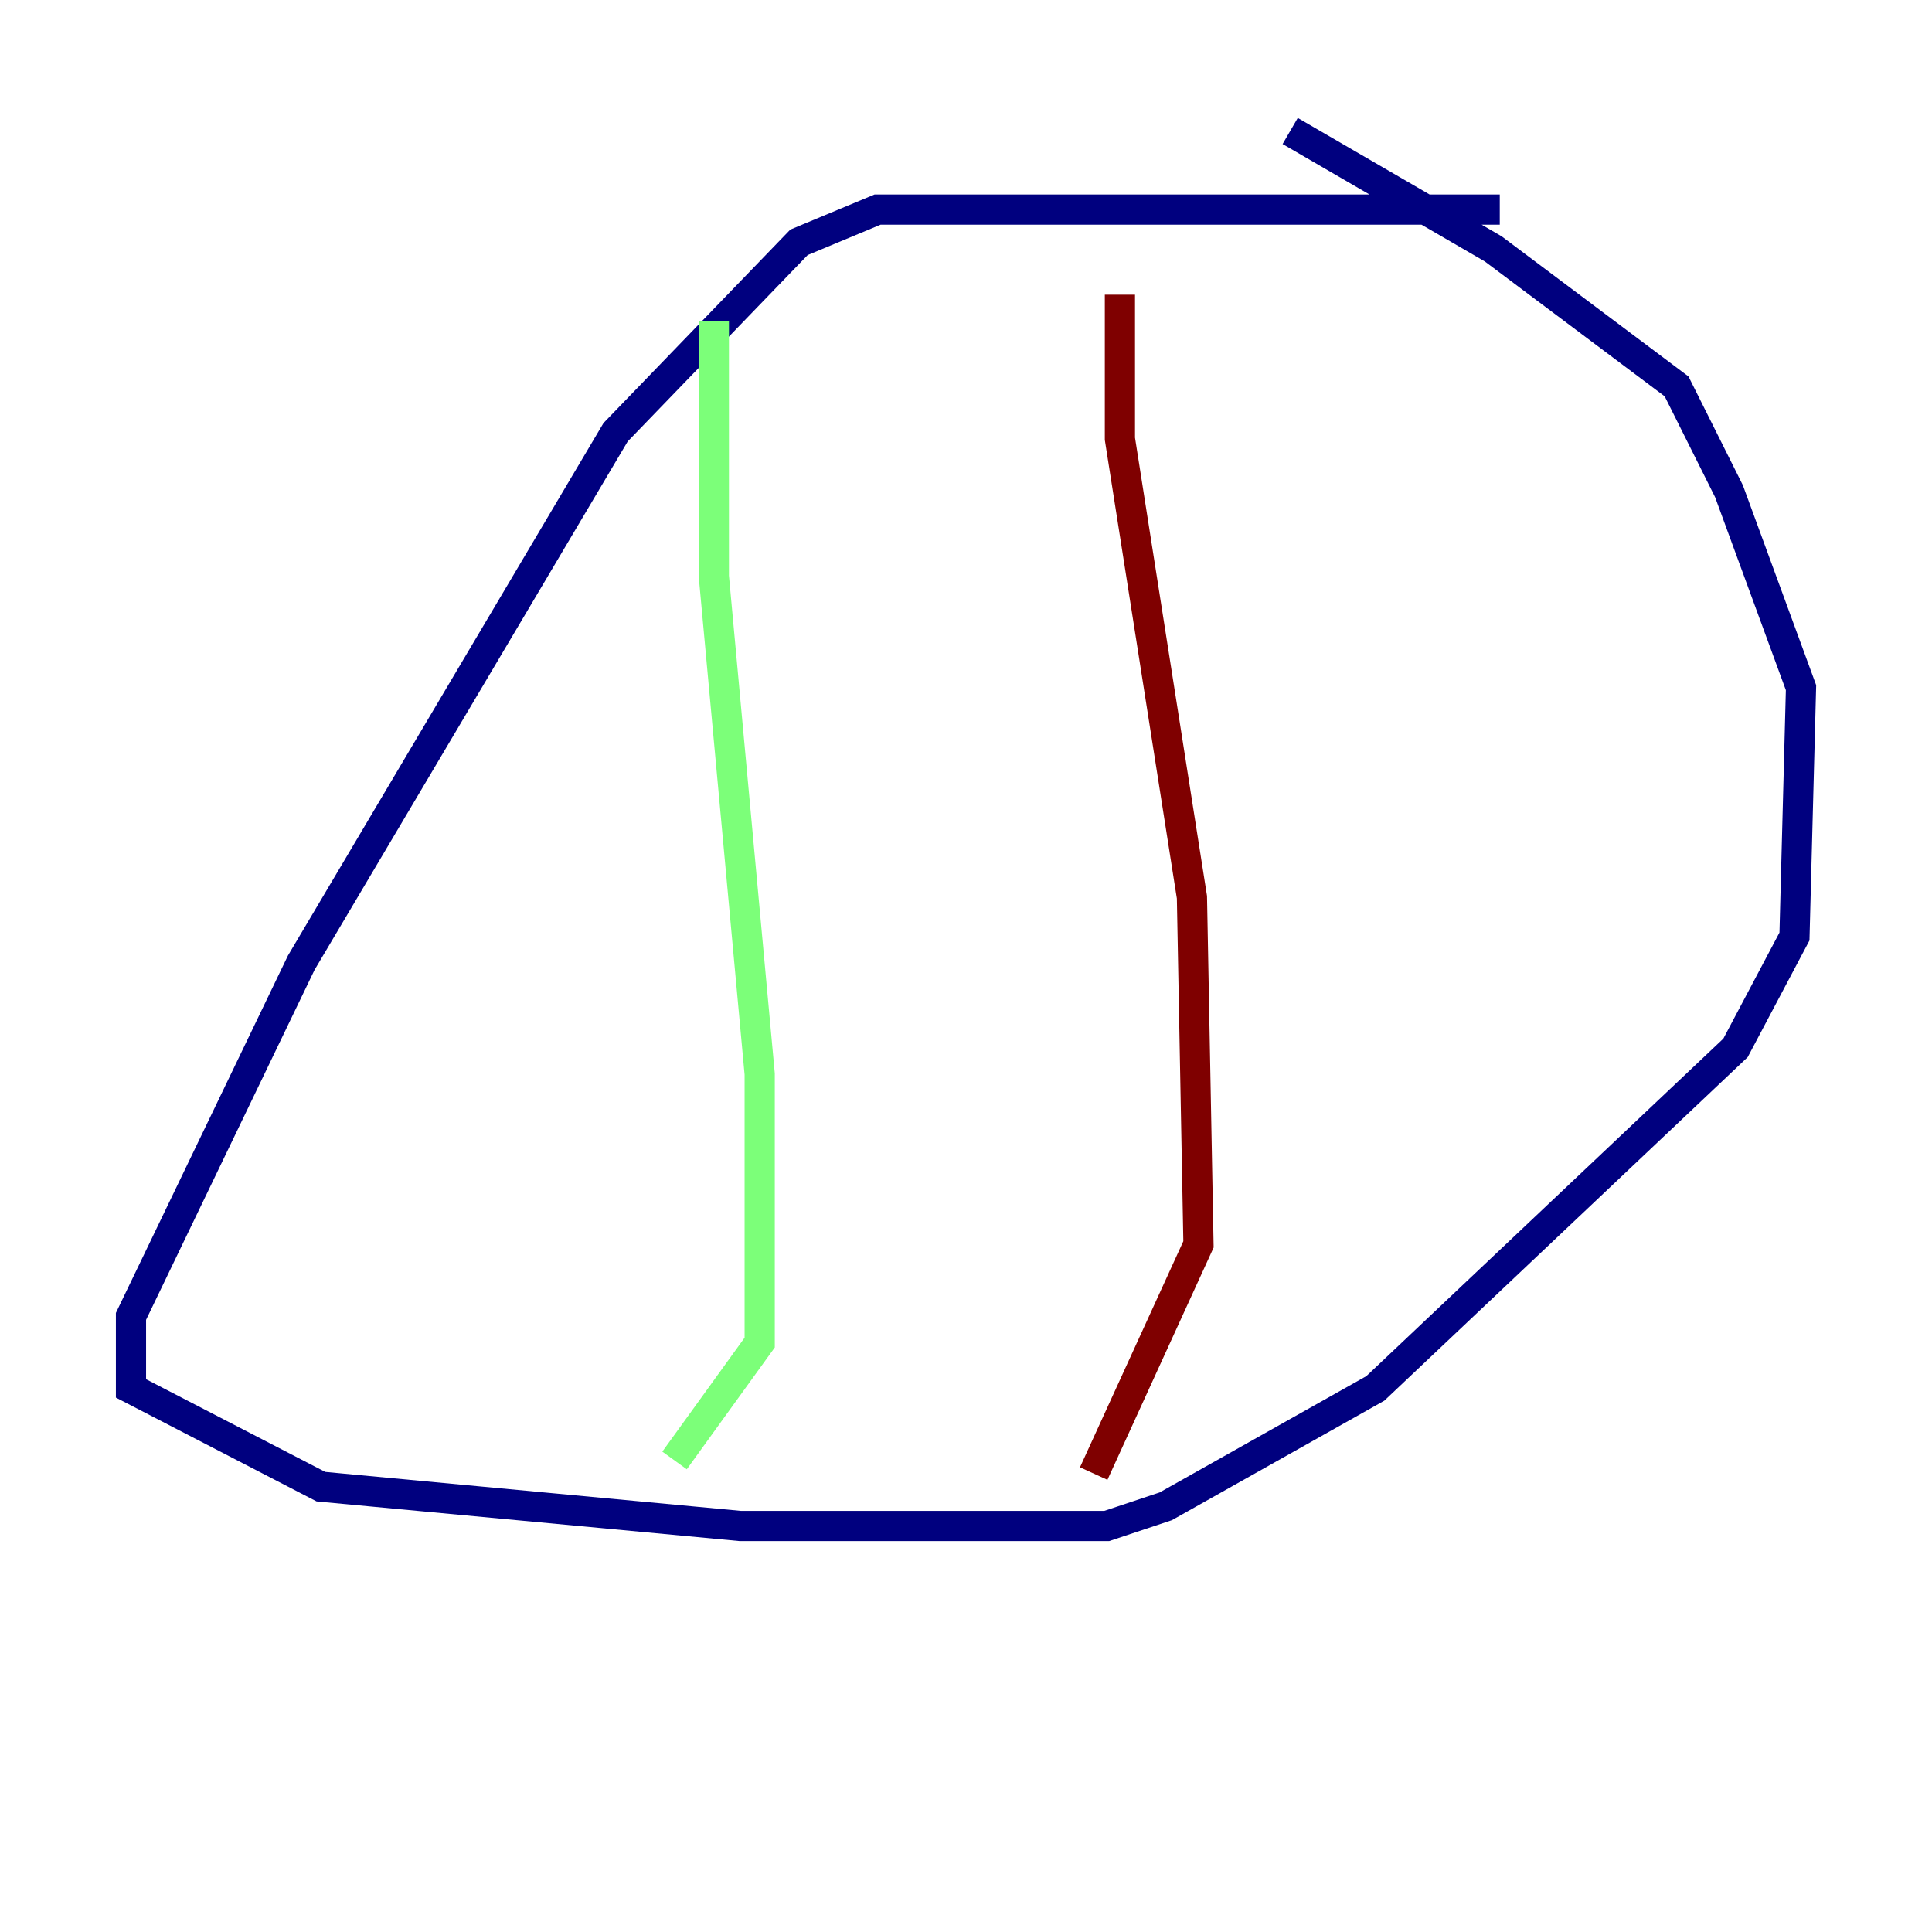 <?xml version="1.0" encoding="utf-8" ?>
<svg baseProfile="tiny" height="128" version="1.2" viewBox="0,0,128,128" width="128" xmlns="http://www.w3.org/2000/svg" xmlns:ev="http://www.w3.org/2001/xml-events" xmlns:xlink="http://www.w3.org/1999/xlink"><defs /><polyline fill="none" points="99.363,13.885 58.142,13.885 52.936,16.054 40.786,28.637 19.959,63.783 8.678,87.214 8.678,91.986 21.261,98.495 49.031,101.098 73.329,101.098 77.234,99.797 91.119,91.986 114.983,69.424 118.888,62.047 119.322,45.559 114.549,32.542 111.078,25.6 98.929,16.488 85.478,8.678" stroke="#00007f" stroke-width="2" /><polyline fill="none" points="47.295,21.261 47.295,38.183 50.332,71.159 50.332,88.949 44.691,96.759" stroke="#7cff79" stroke-width="2" /><polyline fill="none" points="74.197,19.525 74.197,29.071 78.969,59.444 79.403,82.441 72.461,97.627" stroke="#7f0000" stroke-width="2" /></svg>